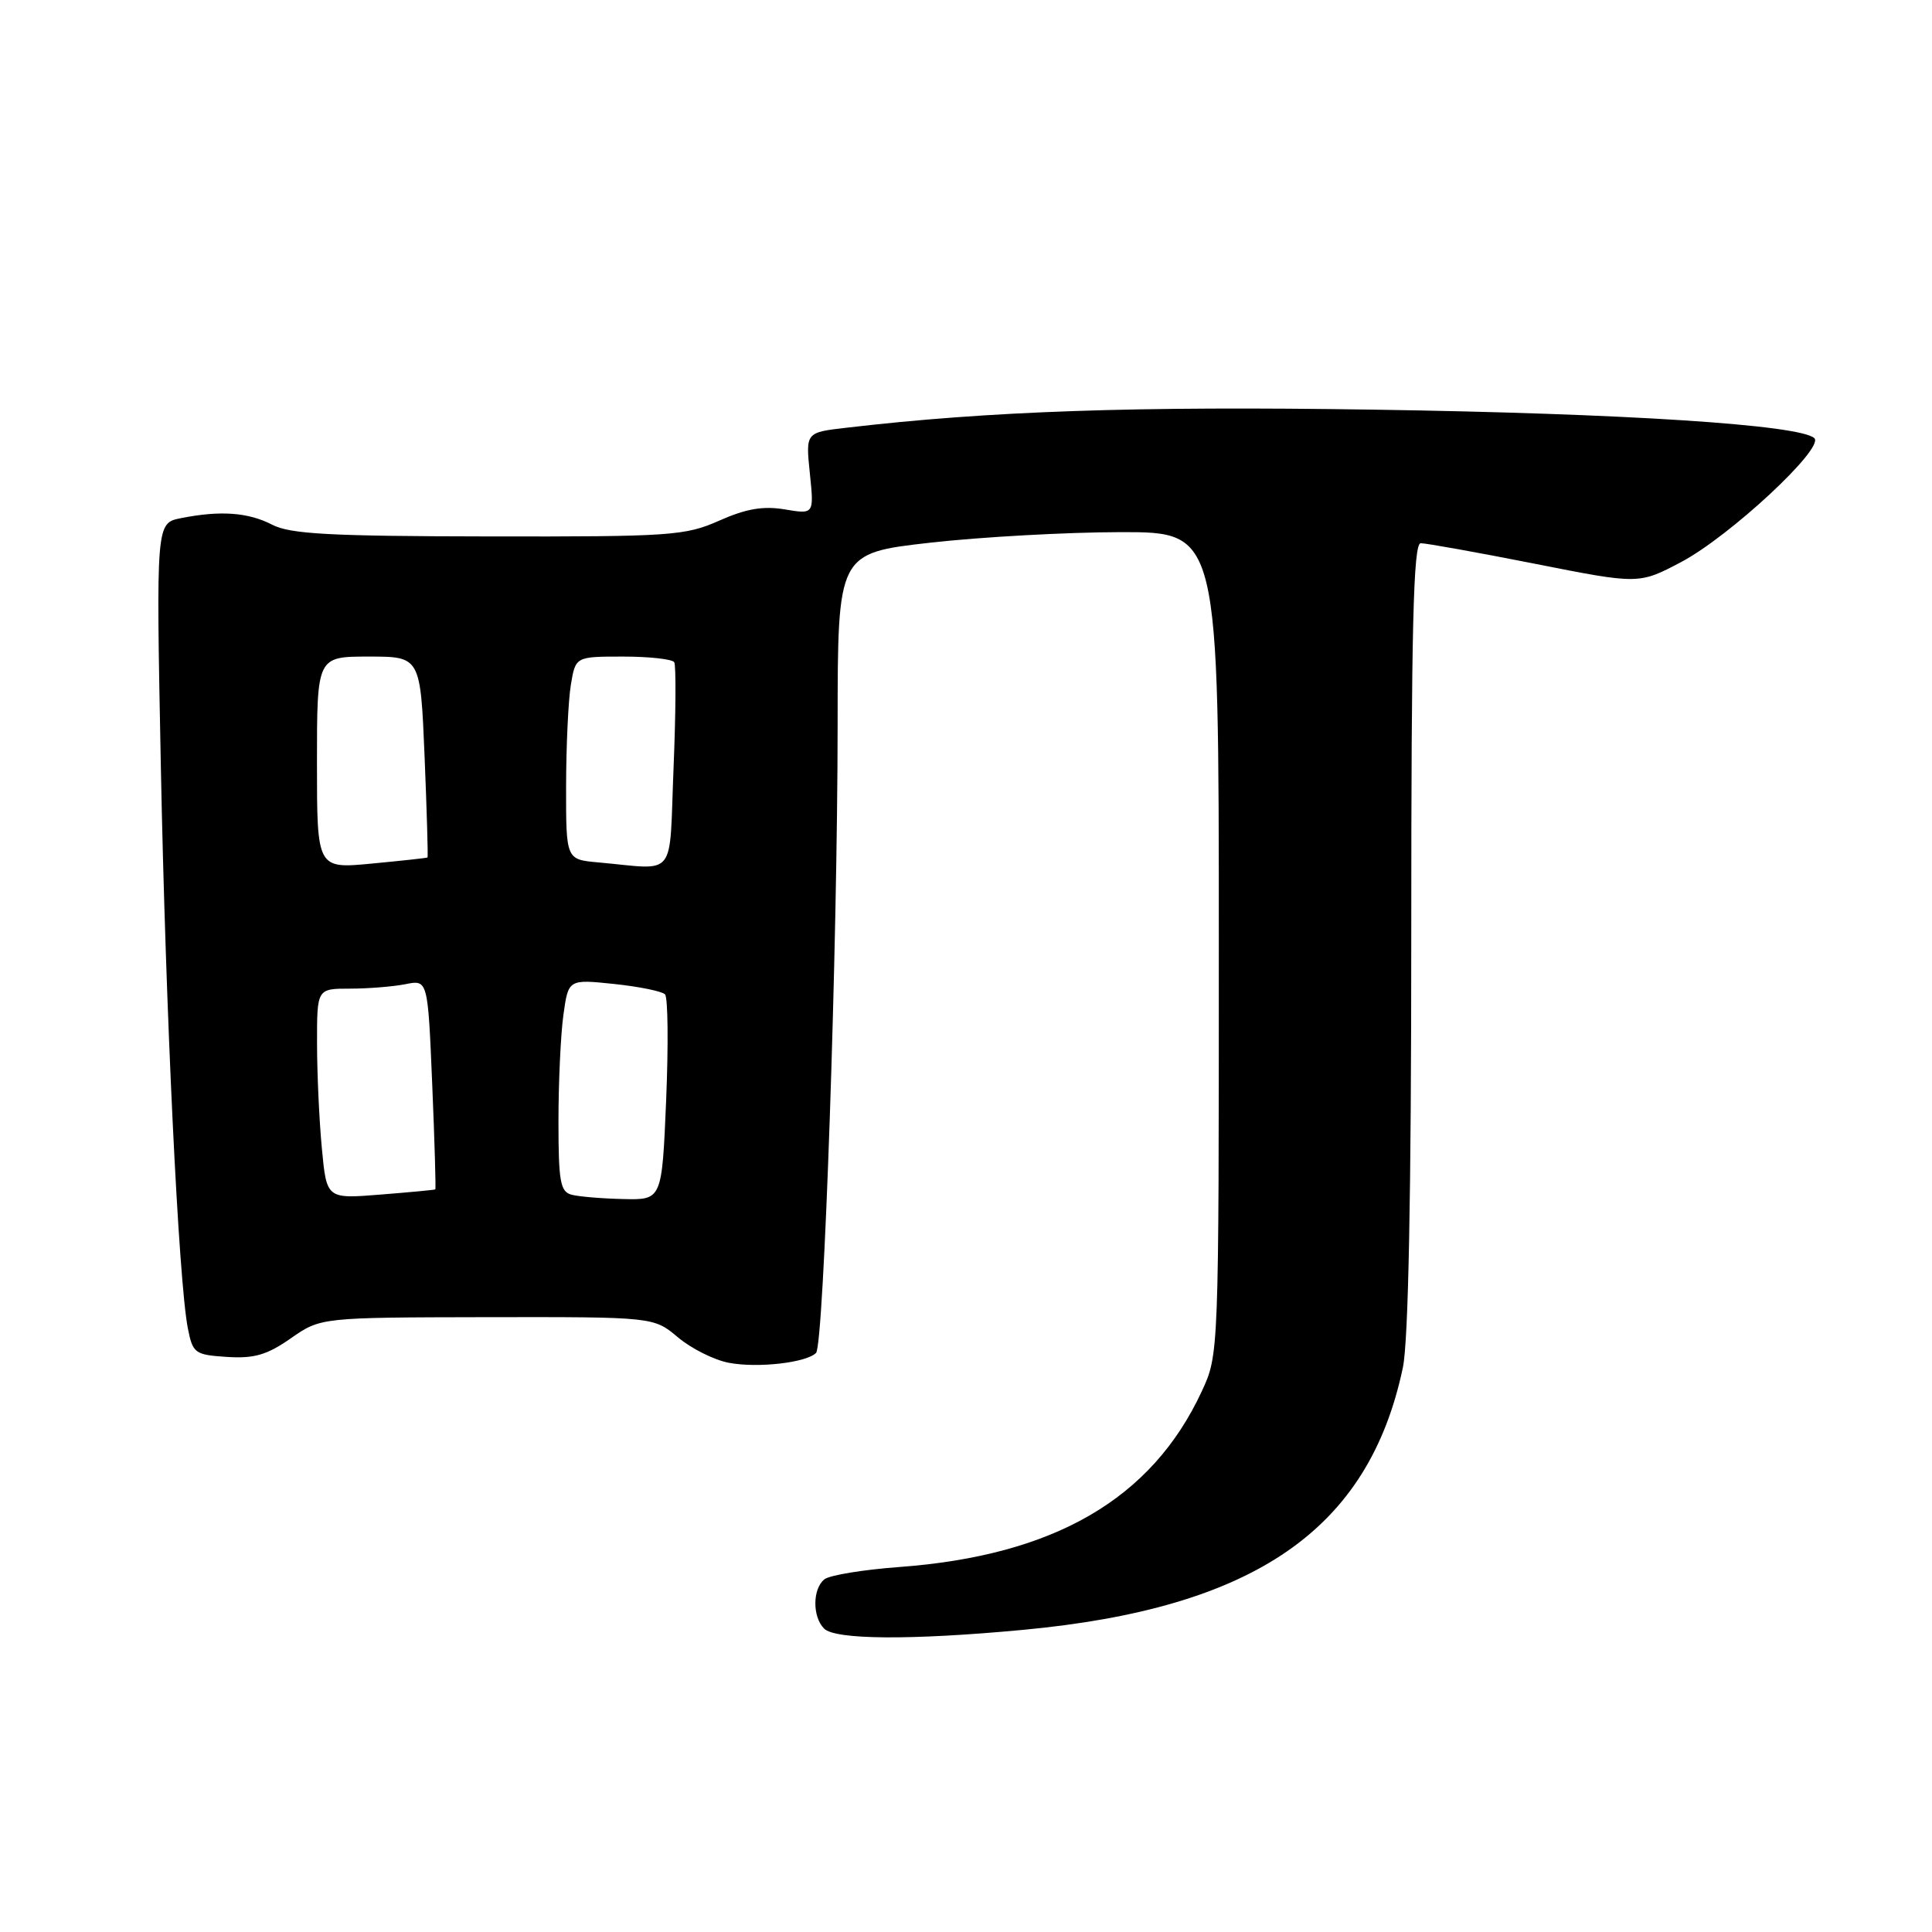 <?xml version="1.0" encoding="UTF-8" standalone="no"?>
<!DOCTYPE svg PUBLIC "-//W3C//DTD SVG 1.1//EN" "http://www.w3.org/Graphics/SVG/1.1/DTD/svg11.dtd" >
<svg xmlns="http://www.w3.org/2000/svg" xmlns:xlink="http://www.w3.org/1999/xlink" version="1.1" viewBox="0 0 256 256">
 <g >
 <path fill="currentColor"
d=" M 135.50 215.97 C 166.26 213.10 181.37 202.68 185.89 181.20 C 186.62 177.70 187.00 158.31 187.00 123.95 C 187.00 83.07 187.27 72.00 188.25 71.98 C 188.94 71.97 195.72 73.19 203.33 74.69 C 217.16 77.43 217.16 77.43 222.77 74.47 C 229.21 71.06 241.79 59.36 240.41 58.06 C 238.52 56.29 215.34 54.78 181.95 54.28 C 150.38 53.80 131.08 54.46 112.13 56.68 C 106.75 57.30 106.75 57.30 107.31 62.73 C 107.87 68.15 107.87 68.15 104.00 67.50 C 101.14 67.02 98.88 67.40 95.32 68.98 C 90.80 70.99 88.92 71.12 64.75 71.08 C 43.68 71.05 38.45 70.77 36.05 69.52 C 32.87 67.88 29.17 67.62 23.97 68.66 C 20.68 69.31 20.68 69.31 21.31 101.41 C 21.95 134.20 23.66 169.73 24.89 176.00 C 25.54 179.32 25.81 179.52 30.08 179.80 C 33.68 180.03 35.38 179.54 38.54 177.33 C 42.50 174.57 42.50 174.57 64.56 174.53 C 86.62 174.50 86.62 174.50 89.84 177.21 C 91.61 178.70 94.65 180.22 96.59 180.58 C 100.40 181.30 106.83 180.57 108.13 179.27 C 109.17 178.23 110.98 125.37 110.99 95.90 C 111.00 73.30 111.00 73.30 123.25 71.91 C 129.99 71.15 141.35 70.52 148.50 70.51 C 161.50 70.50 161.50 70.50 161.50 125.00 C 161.50 179.50 161.50 179.50 159.23 184.38 C 152.60 198.64 139.67 206.13 119.13 207.64 C 114.39 207.99 109.94 208.72 109.25 209.26 C 107.66 210.51 107.63 214.23 109.20 215.80 C 110.68 217.28 120.74 217.35 135.50 215.97 Z  M 42.65 152.18 C 42.30 148.51 42.01 142.24 42.01 138.25 C 42.00 131.00 42.00 131.00 46.37 131.00 C 48.78 131.00 52.09 130.73 53.72 130.41 C 56.69 129.81 56.69 129.81 57.27 143.65 C 57.59 151.26 57.77 157.54 57.68 157.60 C 57.58 157.67 54.30 157.98 50.39 158.29 C 43.28 158.86 43.28 158.86 42.65 152.18 Z  M 75.75 158.31 C 74.24 157.92 74.00 156.57 74.00 148.57 C 74.00 143.46 74.29 137.13 74.65 134.51 C 75.31 129.75 75.31 129.75 81.36 130.38 C 84.69 130.73 87.73 131.35 88.12 131.76 C 88.51 132.17 88.57 138.46 88.27 145.75 C 87.71 159.00 87.71 159.00 82.61 158.88 C 79.80 158.82 76.71 158.56 75.75 158.31 Z  M 42.00 101.06 C 42.00 87.00 42.00 87.00 48.86 87.00 C 55.71 87.00 55.71 87.00 56.26 100.25 C 56.56 107.54 56.73 113.55 56.65 113.62 C 56.57 113.69 53.24 114.05 49.25 114.43 C 42.00 115.12 42.00 115.12 42.00 101.06 Z  M 79.25 114.27 C 75.00 113.89 75.00 113.89 75.01 104.19 C 75.02 98.86 75.30 92.81 75.64 90.75 C 76.26 87.00 76.26 87.00 82.57 87.00 C 86.04 87.00 89.09 87.34 89.34 87.75 C 89.59 88.16 89.55 94.46 89.25 101.75 C 88.64 116.70 89.83 115.22 79.25 114.27 Z "/>
</g>
</svg>